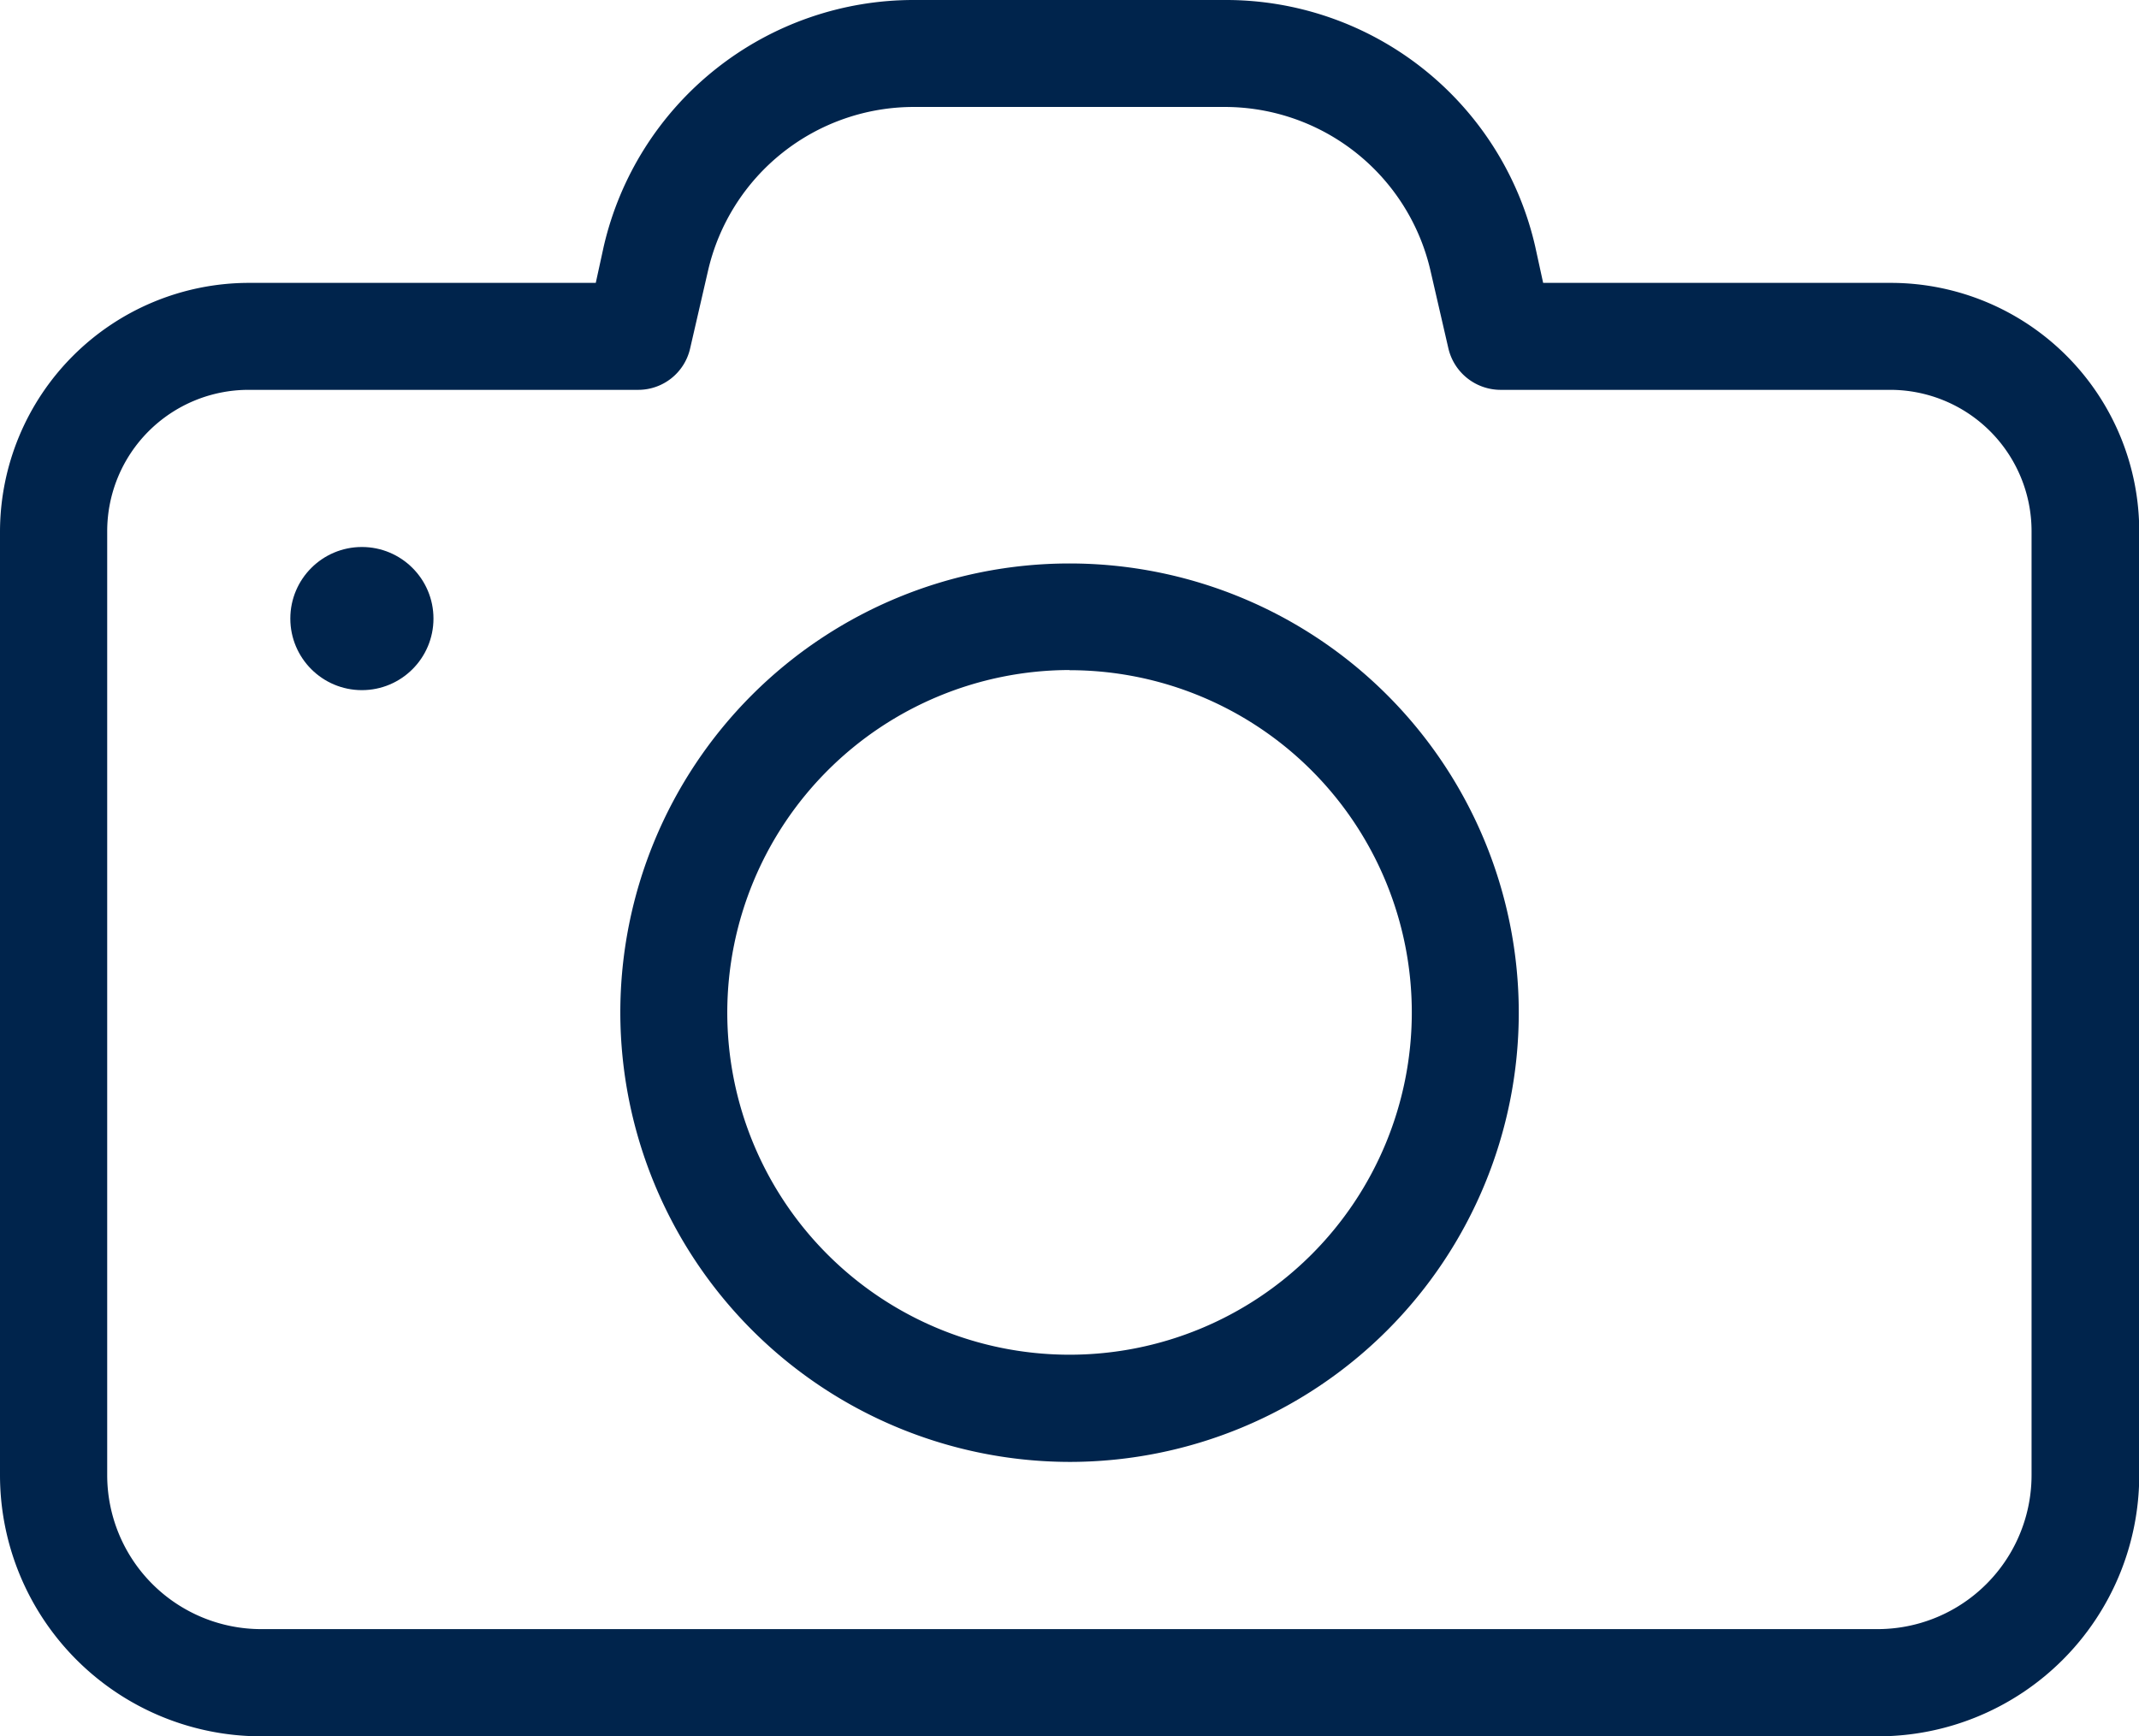 <svg xmlns="http://www.w3.org/2000/svg" width="27.017" height="21.928" viewBox="0 0 27.017 21.928">
  <g id="btn_profile_photo" transform="translate(0 0)">
    <g id="그룹_550" data-name="그룹 550" transform="translate(0 0)">
      <path id="패스_2616" data-name="패스 2616" d="M0,52.816V64.731a3.3,3.3,0,0,0,3.3,3.3H23.72a3.3,3.3,0,0,0,3.3-3.3V52.81a3.139,3.139,0,0,0-3.137-3.137H19.491l-.1-.458A4.008,4.008,0,0,0,15.461,46.1H11.551a4.017,4.017,0,0,0-3.926,3.115l-.1.458H3.137A3.147,3.147,0,0,0,0,52.816Zm8.061-1.792a.672.672,0,0,0,.656-.524l.226-.981a2.667,2.667,0,0,1,2.608-2.068h3.909a2.667,2.667,0,0,1,2.608,2.068l.226.981a.678.678,0,0,0,.656.524h4.924a1.786,1.786,0,0,1,1.786,1.786V64.731a1.946,1.946,0,0,1-1.946,1.946H3.3a1.946,1.946,0,0,1-1.946-1.946V52.81a1.786,1.786,0,0,1,1.786-1.786Z" transform="translate(0 -46.1)" fill="#00244c"/>
      <circle id="타원_59" data-name="타원 59" cx="0.904" cy="0.904" r="0.904" transform="translate(3.667 6.909)" fill="#00244c"/>
      <path id="패스_2617" data-name="패스 2617" d="M147.774,186.547a5.674,5.674,0,1,0-5.674-5.674A5.683,5.683,0,0,0,147.774,186.547Zm0-10a4.323,4.323,0,1,1-4.323,4.323A4.33,4.33,0,0,1,147.774,176.545Z" transform="translate(-134.265 -168.082)" fill="#00244c"/>
    </g>
  </g>
</svg>

